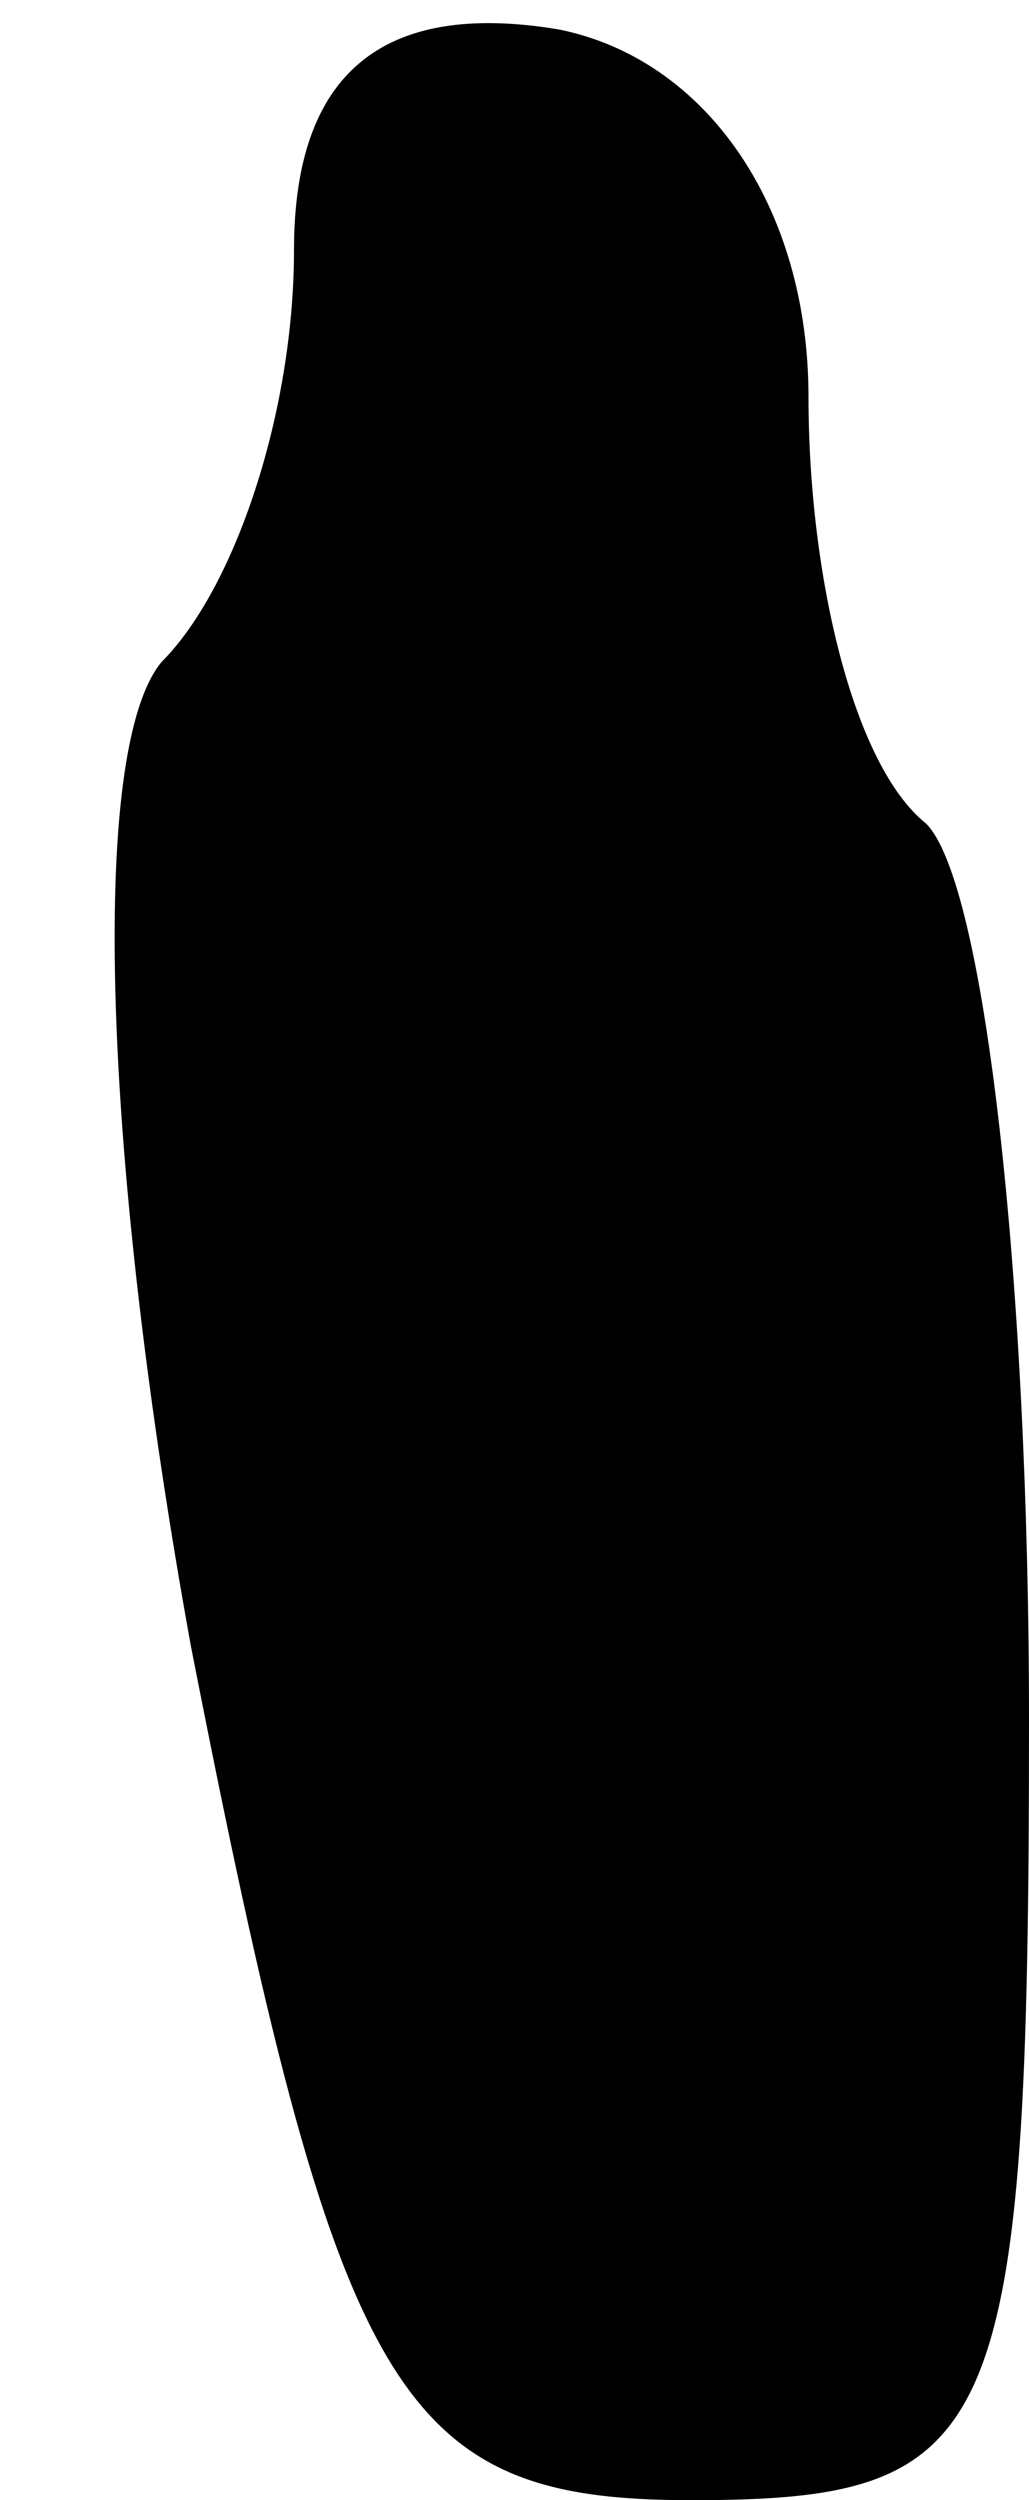 <?xml version="1.0" standalone="no"?>
<!DOCTYPE svg PUBLIC "-//W3C//DTD SVG 20010904//EN"
 "http://www.w3.org/TR/2001/REC-SVG-20010904/DTD/svg10.dtd">
<svg version="1.0" xmlns="http://www.w3.org/2000/svg"
 width="7pt" height="17pt" viewBox="0 0 7 17"
 preserveAspectRatio="xMidYMid meet">
<g transform="translate(0,17) scale(0.1,-0.1)"
fill="#000000" stroke="none">
<path fill="#000000" stroke="none" d="M20 153 c0 -11 -4 -23 -9 -28 -5 -6 -4
-34 2 -67 10 -51 14 -58 34 -58 21 0 23 4 23 53 0 30 -3 57 -7 61 -5 4 -8 17
-8 29 0 13 -7 23 -17 25 -12 2 -18 -3 -18 -15z"/>
</g>
</svg>
